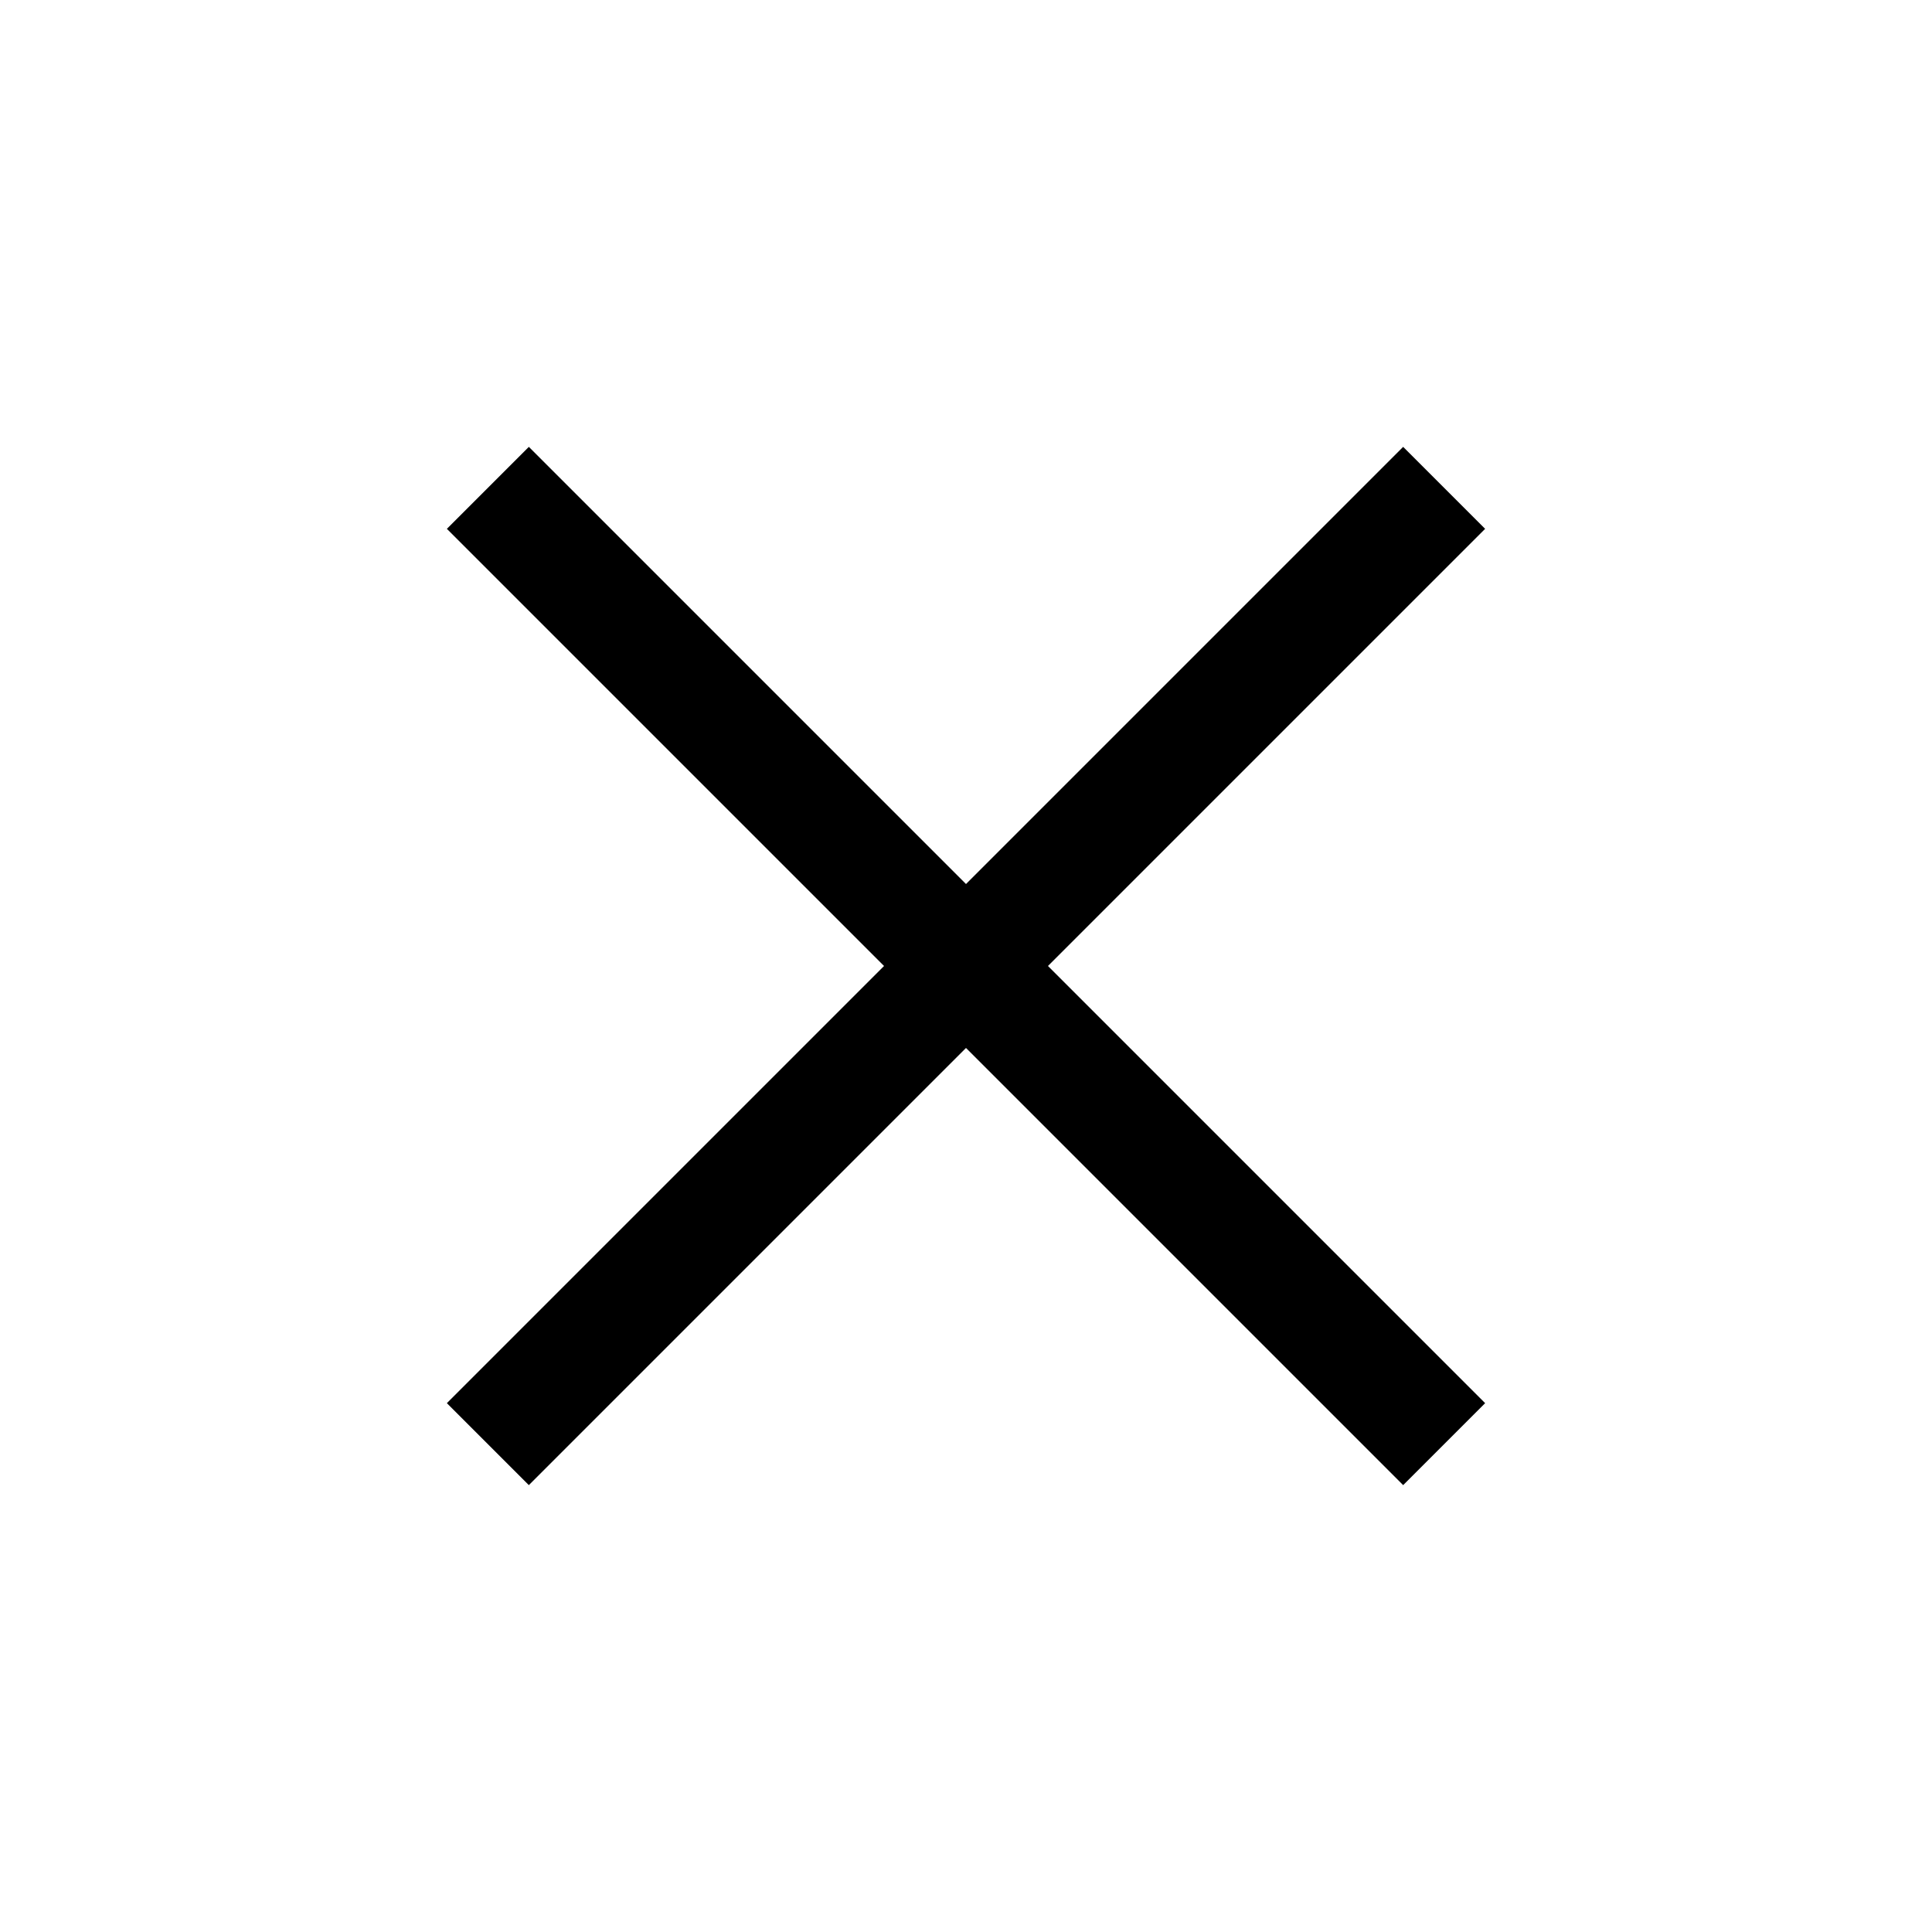 <?xml version="1.0" encoding="UTF-8" standalone="no"?>
<svg width="100px" height="100px" viewBox="0 0 100 100" version="1.1" xmlns="http://www.w3.org/2000/svg" xmlns:xlink="http://www.w3.org/1999/xlink" xmlns:sketch="http://www.bohemiancoding.com/sketch/ns">
    <!-- Generator: Sketch 3.3.3 (12072) - http://www.bohemiancoding.com/sketch -->
    <title>x</title>
    <desc>Created with Sketch.</desc>
    <defs></defs>
    <g id="Small" stroke="none" stroke-width="1" fill="none" fill-rule="evenodd" sketch:type="MSPage">
        <g id="x" sketch:type="MSArtboardGroup" fill="#000000">
            <path d="M15,53 L47,53 L47,85 L53,85 L53,53 L85,53 L85,47 L53,47 L53,15 L47,15 L47,47 L15,47 L15,53 Z" id="Path-12" sketch:type="MSShapeGroup" transform="translate(50, 50) rotate(-315) translate(-50, -50) "></path>
        </g>
    </g>
</svg>